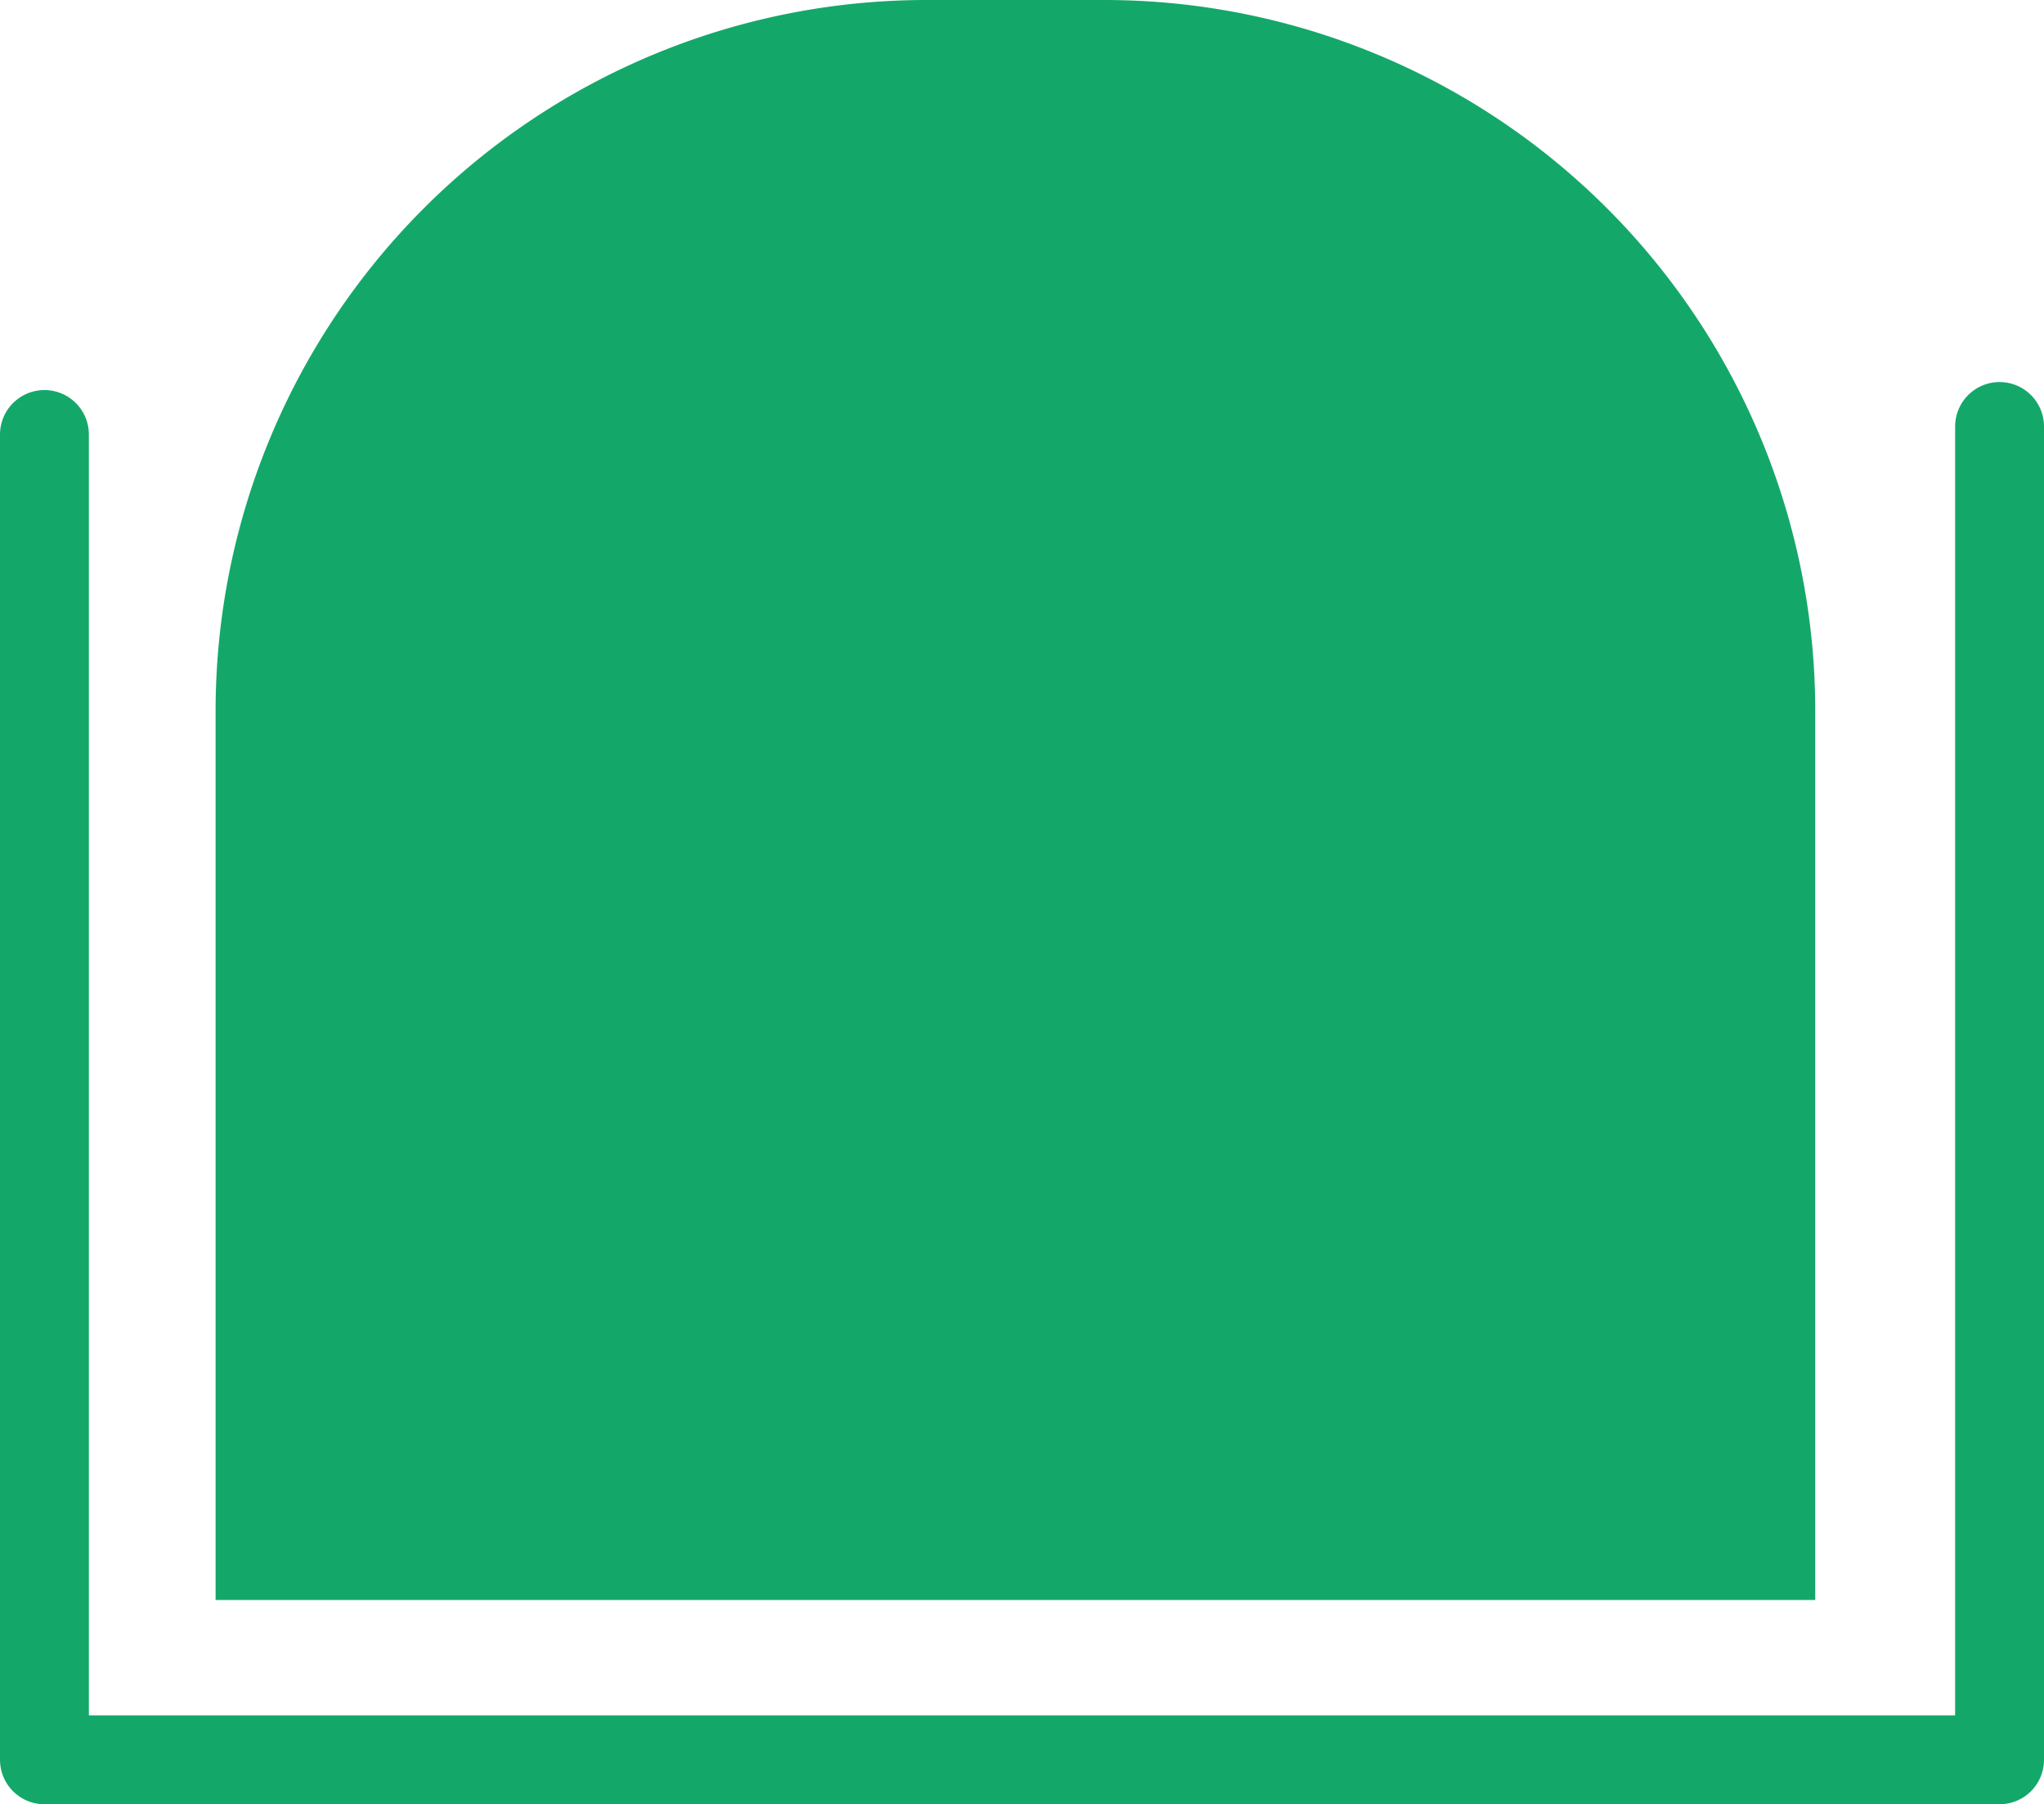 <svg xmlns="http://www.w3.org/2000/svg" width="23" height="20.298" viewBox="0 0 23 20.298">
  <g id="Group_10064" data-name="Group 10064" transform="translate(-13.574 -386)">
    <path id="Rectangle_1827" data-name="Rectangle 1827" d="M8,0h2a8,8,0,0,1,8,8V18a0,0,0,0,1,0,0H0a0,0,0,0,1,0,0V8A8,8,0,0,1,8,0Z" transform="translate(16 386)" fill="#13a869"/>
    <path id="Path_13188" data-name="Path 13188" d="M5643.074-15741.112v14.91h22v-15" transform="translate(-5629 16132)" fill="none" stroke="#13a869" stroke-linecap="round" stroke-linejoin="round" stroke-width="1"/>
  </g>
</svg>
